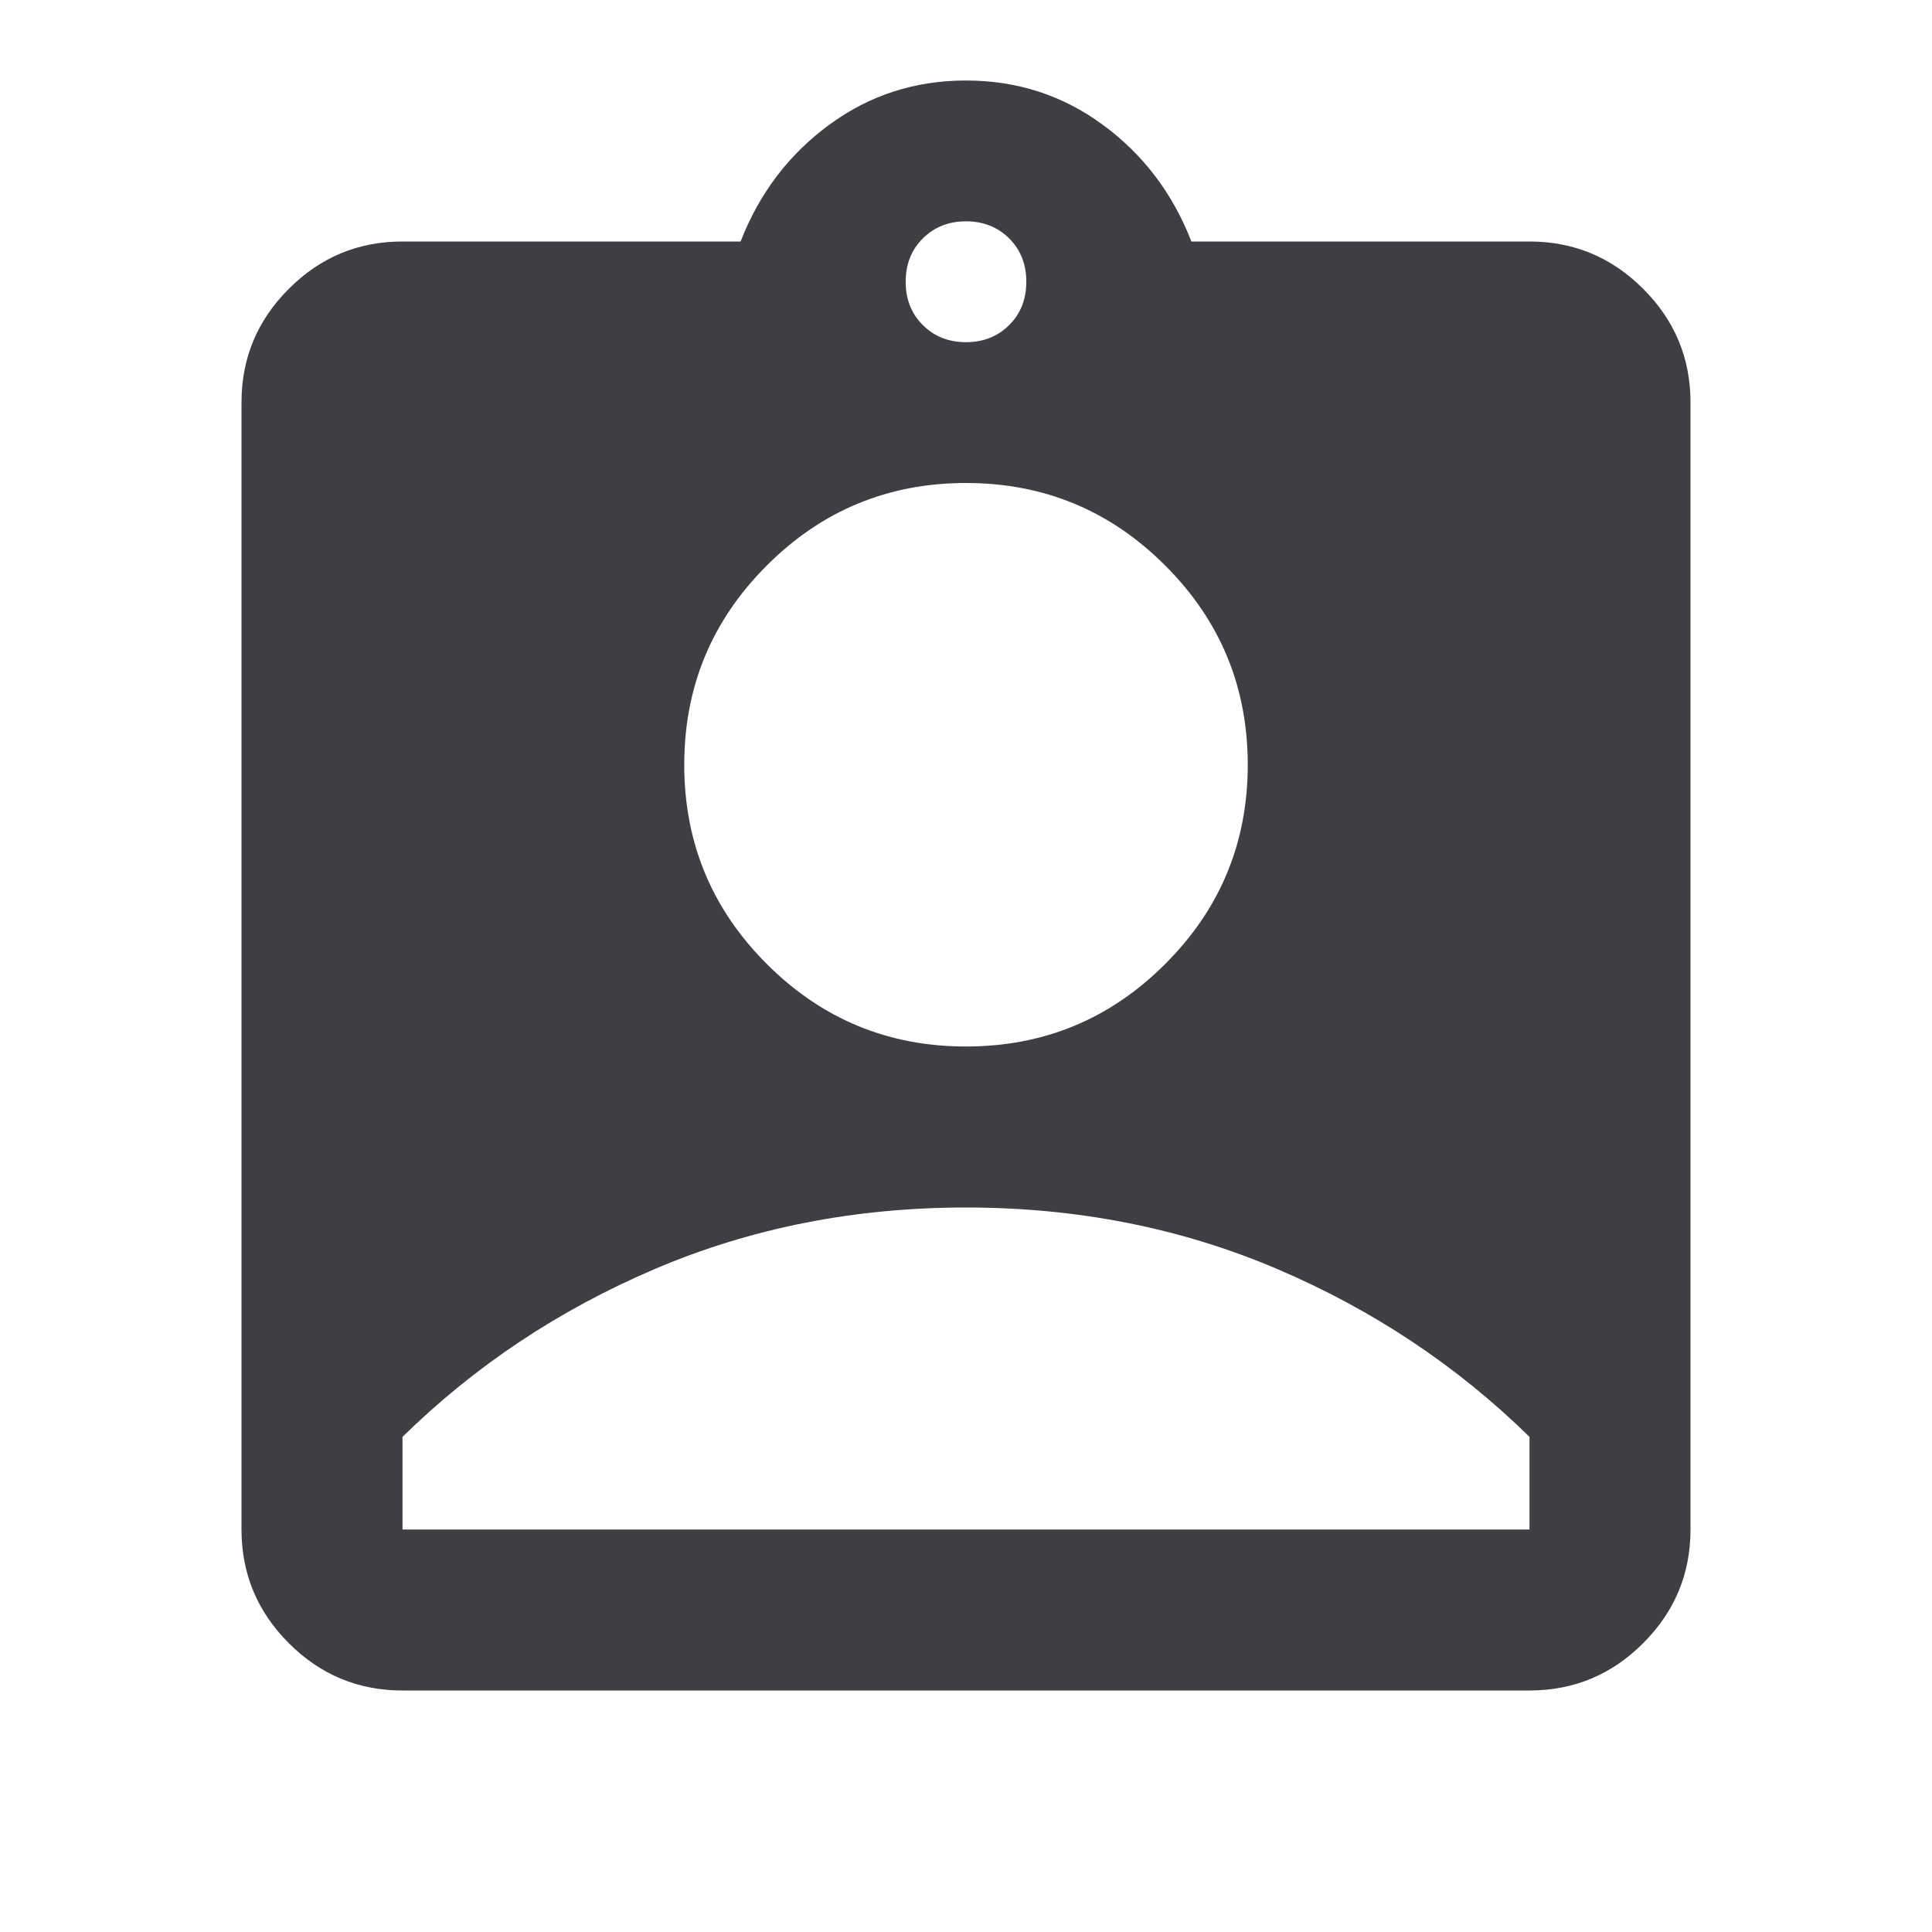 <svg width="18" height="18" viewBox="0 0 18 18" fill="none" xmlns="http://www.w3.org/2000/svg">
<mask id="mask0_2568_8855" style="mask-type:alpha" maskUnits="userSpaceOnUse" x="0" y="0" width="18" height="18">
<rect width="18" height="18" fill="#D9D9D9"/>
</mask>
<g mask="url(#mask0_2568_8855)">
<path d="M3.75 15.75C3.337 15.75 2.984 15.603 2.691 15.309C2.397 15.016 2.25 14.662 2.25 14.25V3.75C2.25 3.337 2.397 2.984 2.691 2.691C2.984 2.397 3.337 2.25 3.75 2.25H6.9C7.075 1.8 7.35 1.438 7.725 1.163C8.1 0.887 8.525 0.75 9 0.75C9.475 0.75 9.9 0.887 10.275 1.163C10.65 1.438 10.925 1.8 11.1 2.25H14.25C14.662 2.25 15.016 2.397 15.309 2.691C15.603 2.984 15.75 3.337 15.75 3.75V14.25C15.75 14.662 15.603 15.016 15.309 15.309C15.016 15.603 14.662 15.75 14.25 15.75H3.75ZM9 3.188C9.162 3.188 9.297 3.134 9.403 3.028C9.509 2.922 9.562 2.788 9.562 2.625C9.562 2.462 9.509 2.328 9.403 2.222C9.297 2.116 9.162 2.062 9 2.062C8.838 2.062 8.703 2.116 8.597 2.222C8.491 2.328 8.438 2.462 8.438 2.625C8.438 2.788 8.491 2.922 8.597 3.028C8.703 3.134 8.838 3.188 9 3.188ZM9 9.75C9.725 9.75 10.344 9.494 10.856 8.981C11.369 8.469 11.625 7.85 11.625 7.125C11.625 6.4 11.369 5.781 10.856 5.269C10.344 4.756 9.725 4.5 9 4.5C8.275 4.5 7.656 4.756 7.144 5.269C6.631 5.781 6.375 6.4 6.375 7.125C6.375 7.85 6.631 8.469 7.144 8.981C7.656 9.494 8.275 9.75 9 9.75ZM3.75 14.25H14.25V13.387C13.575 12.725 12.791 12.203 11.897 11.822C11.003 11.441 10.037 11.25 9 11.25C7.963 11.25 6.997 11.441 6.103 11.822C5.209 12.203 4.425 12.725 3.75 13.387V14.25Z" fill="#3F3F43"/>
</g>
</svg>
